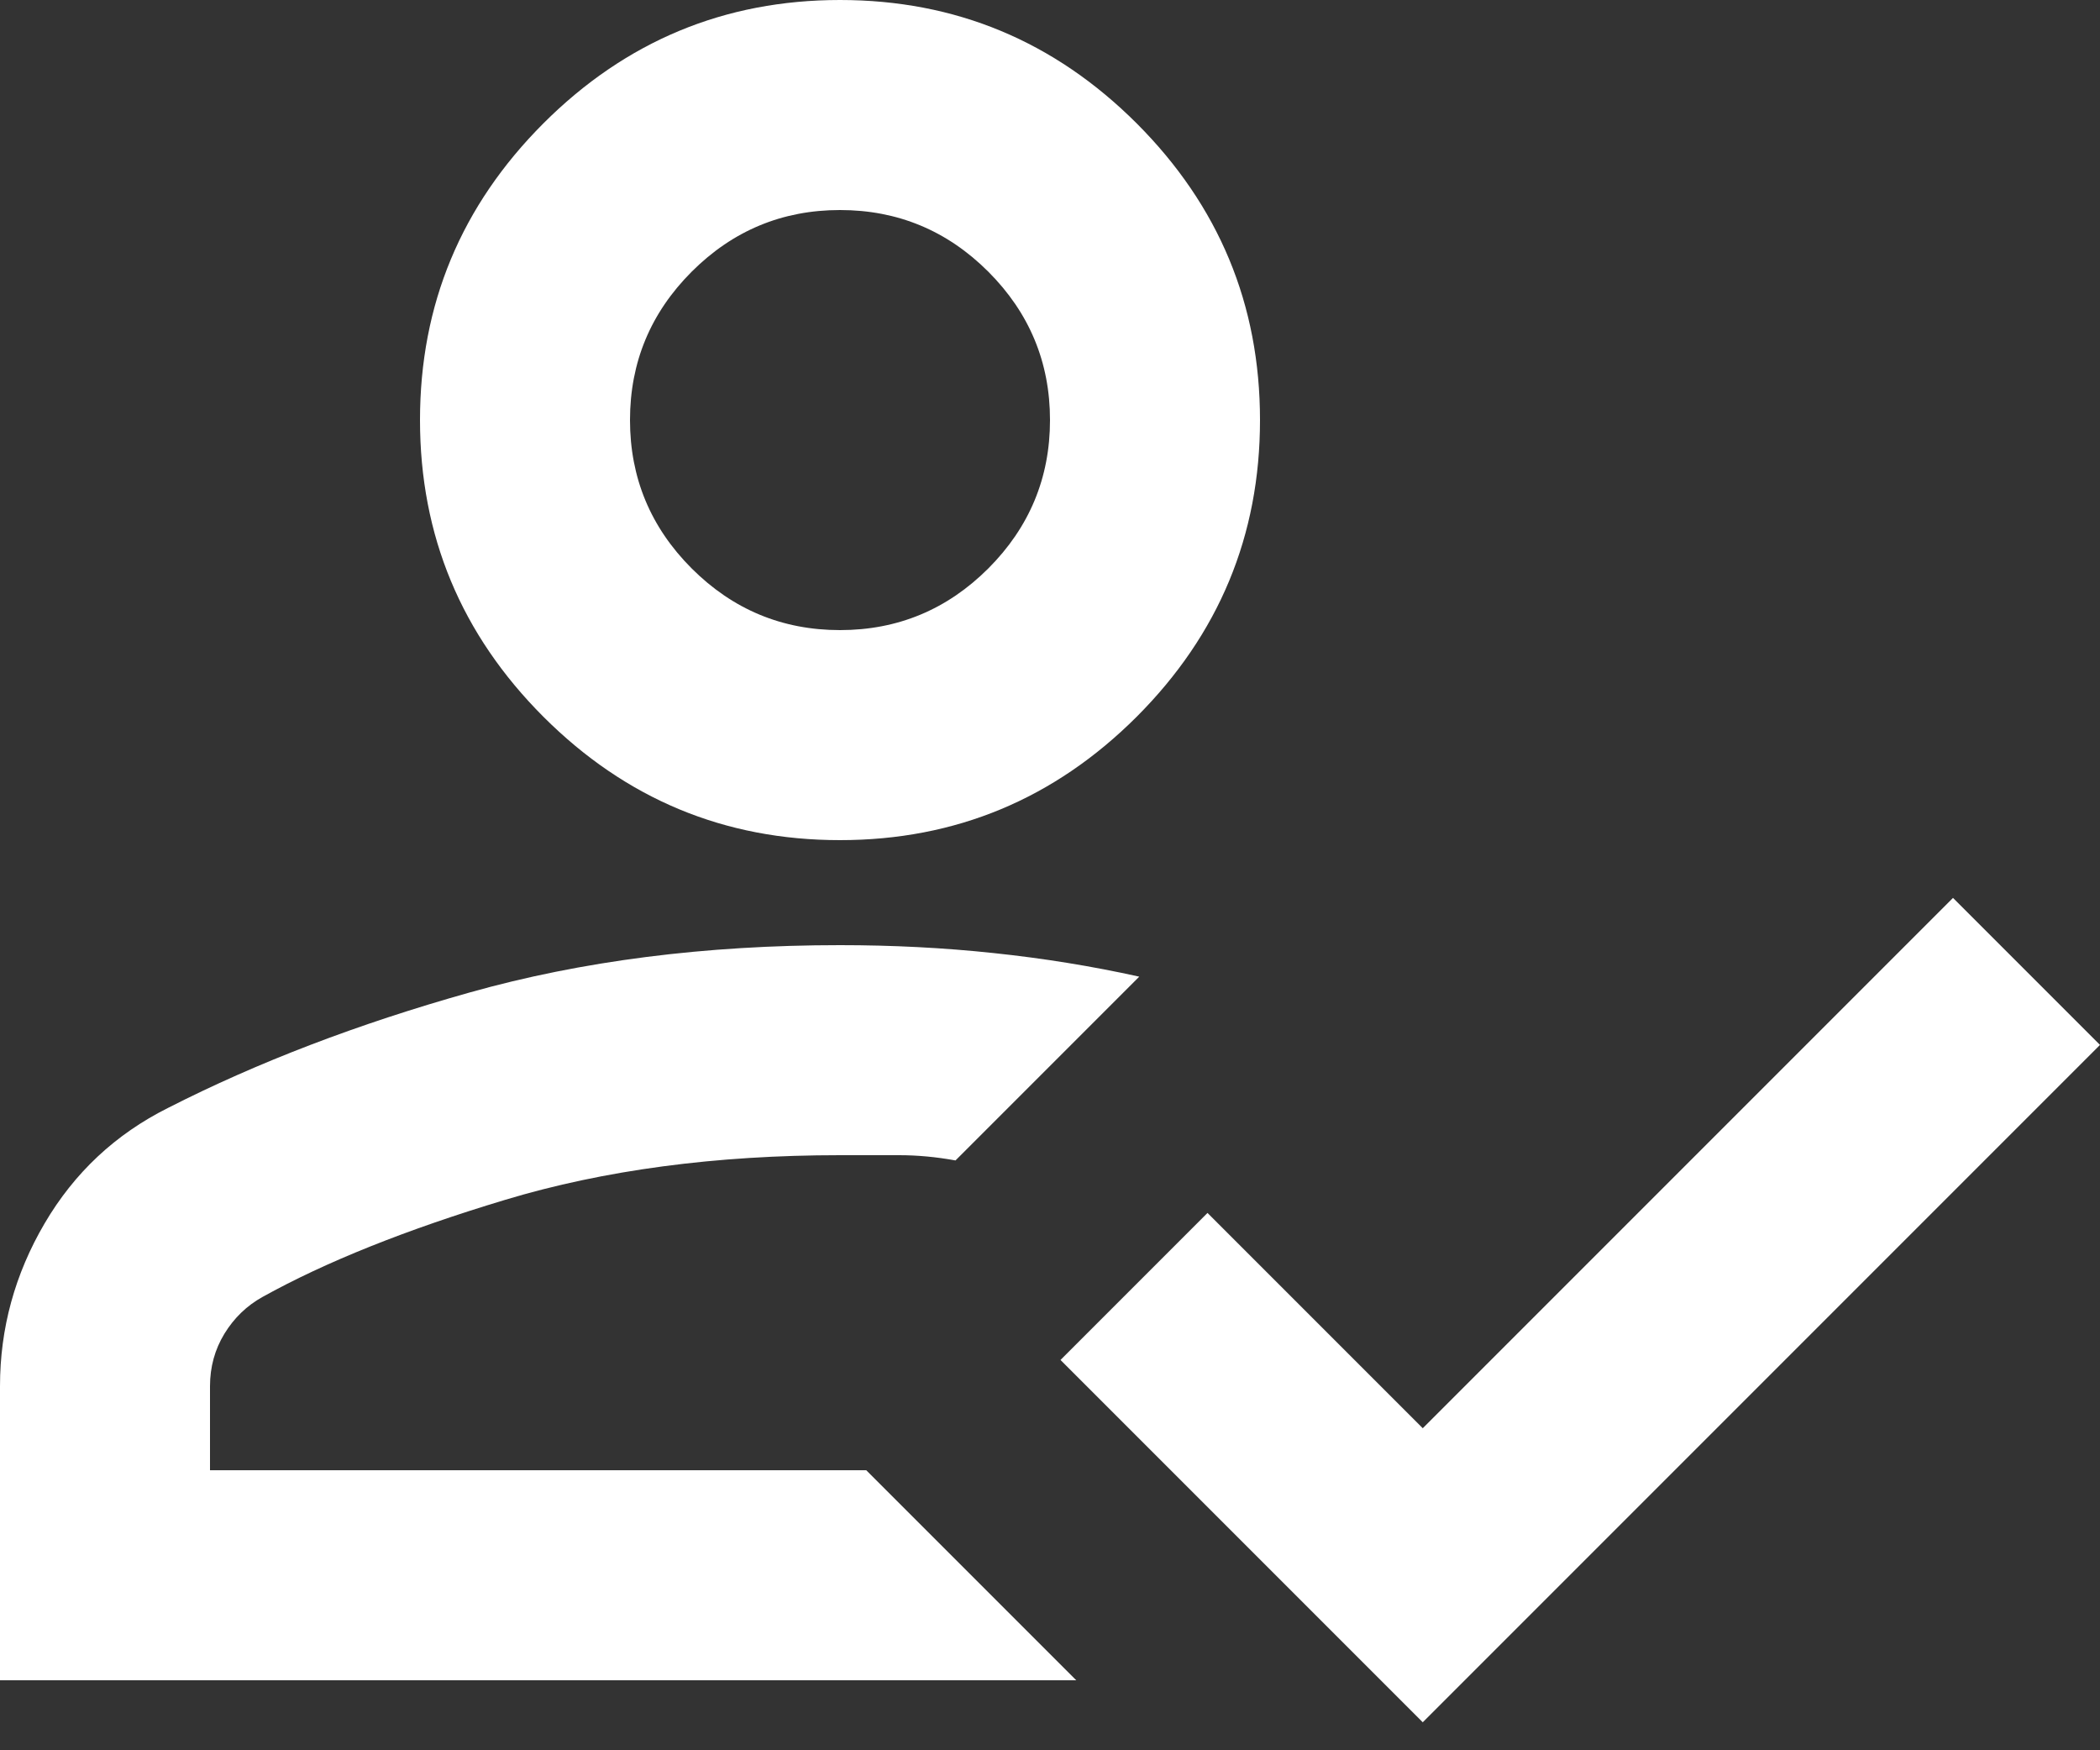 <svg width="30" height="25" viewBox="0 0 30 25" fill="none" xmlns="http://www.w3.org/2000/svg">
<rect x="0" y="0" width="30" height="25" fill="#333333" stroke="none"/>
<path d="M0 24V19.8C0 18.975 0.212 18.2 0.637 17.475C1.062 16.75 1.65 16.2 2.4 15.825C3.675 15.175 5.112 14.625 6.713 14.175C8.312 13.725 10.075 13.5 12 13.5C12.75 13.5 13.481 13.537 14.194 13.613C14.906 13.688 15.6 13.8 16.275 13.95L13.65 16.575C13.375 16.525 13.106 16.5 12.844 16.5H12C10.225 16.5 8.631 16.712 7.219 17.137C5.806 17.562 4.65 18.025 3.75 18.525C3.525 18.65 3.344 18.825 3.206 19.05C3.069 19.275 3 19.525 3 19.8V21H12.375L15.375 24H0ZM20.325 24.6L15.15 19.425L17.25 17.325L20.325 20.4L27.9 12.825L30 14.925L20.325 24.6ZM12 12C10.35 12 8.938 11.412 7.763 10.238C6.588 9.062 6 7.65 6 6C6 4.35 6.588 2.938 7.763 1.762C8.938 0.588 10.35 0 12 0C13.65 0 15.062 0.588 16.238 1.762C17.413 2.938 18 4.35 18 6C18 7.65 17.413 9.062 16.238 10.238C15.062 11.412 13.65 12 12 12ZM12 9C12.825 9 13.531 8.706 14.119 8.119C14.706 7.531 15 6.825 15 6C15 5.175 14.706 4.469 14.119 3.881C13.531 3.294 12.825 3 12 3C11.175 3 10.469 3.294 9.881 3.881C9.294 4.469 9 5.175 9 6C9 6.825 9.294 7.531 9.881 8.119C10.469 8.706 11.175 9 12 9Z" fill="white"/>
</svg>
